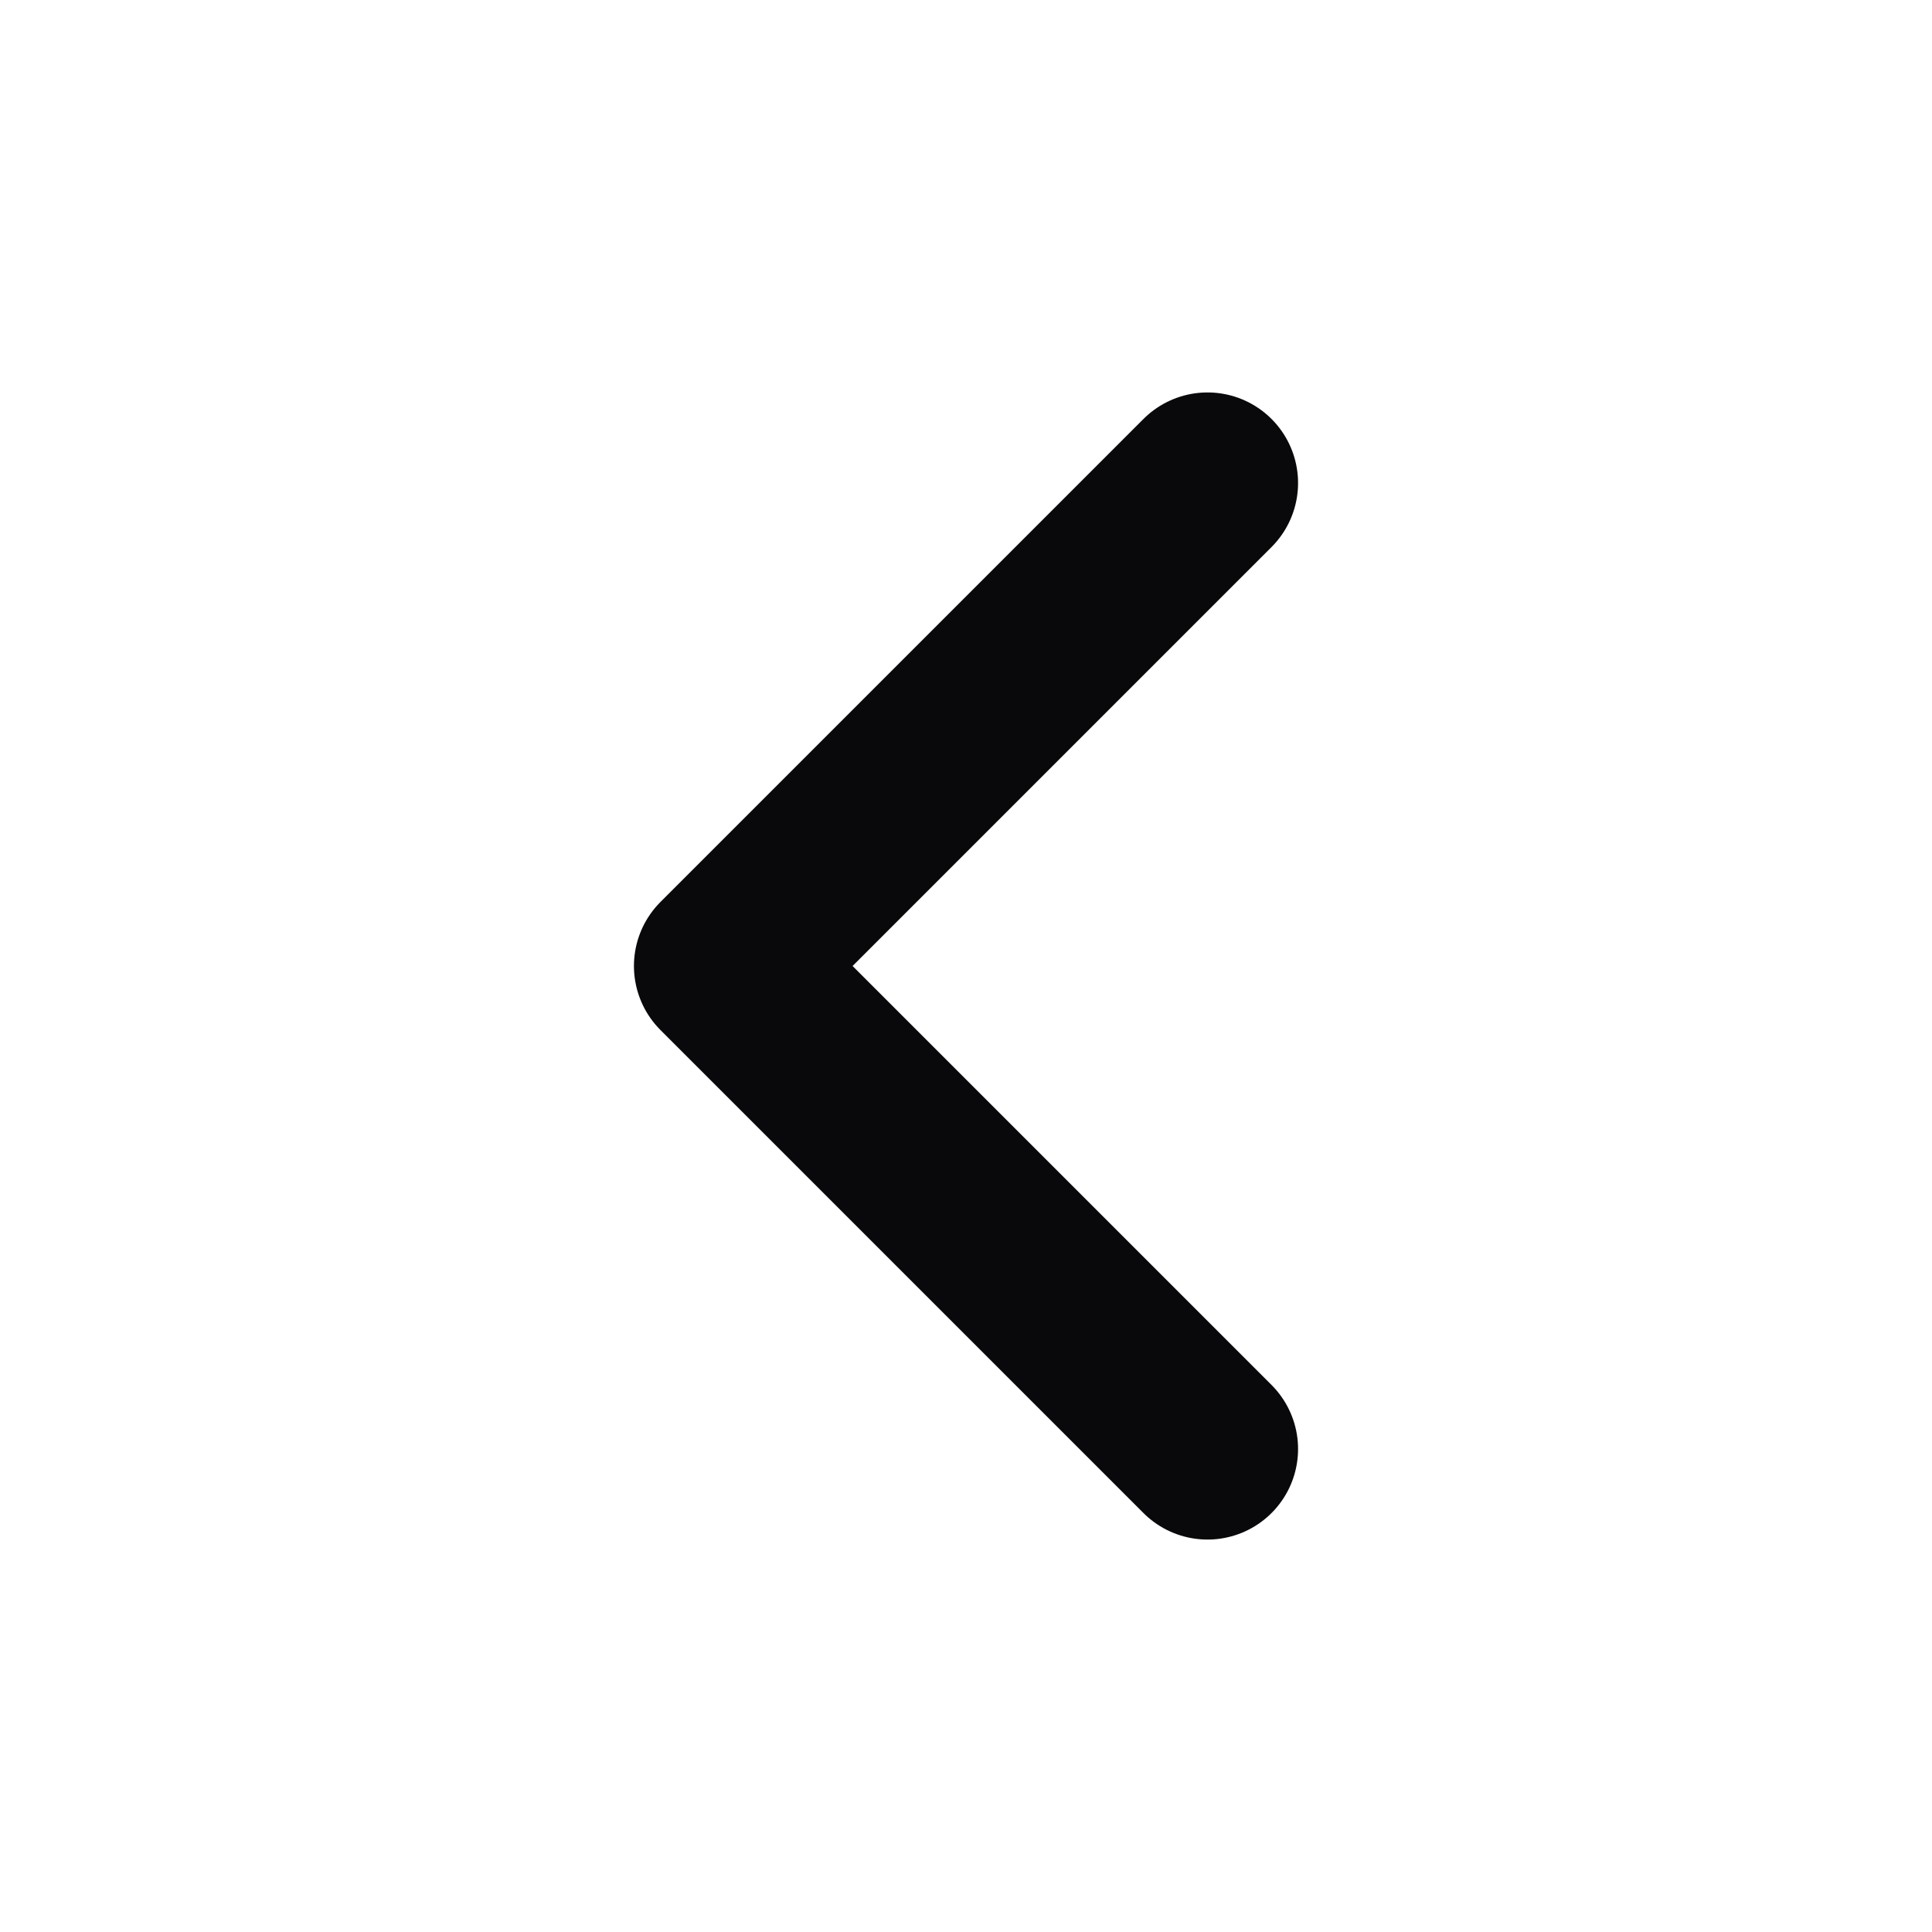 <svg width="16" height="16" viewBox="0 0 16 16" fill="none" xmlns="http://www.w3.org/2000/svg">
<g id="icon/chevron-left">
<path id="Vector" d="M10 12L6 8L10 4" stroke="#09090B" stroke-width="1.5" stroke-linecap="round" stroke-linejoin="round"/>
</g>
</svg>
